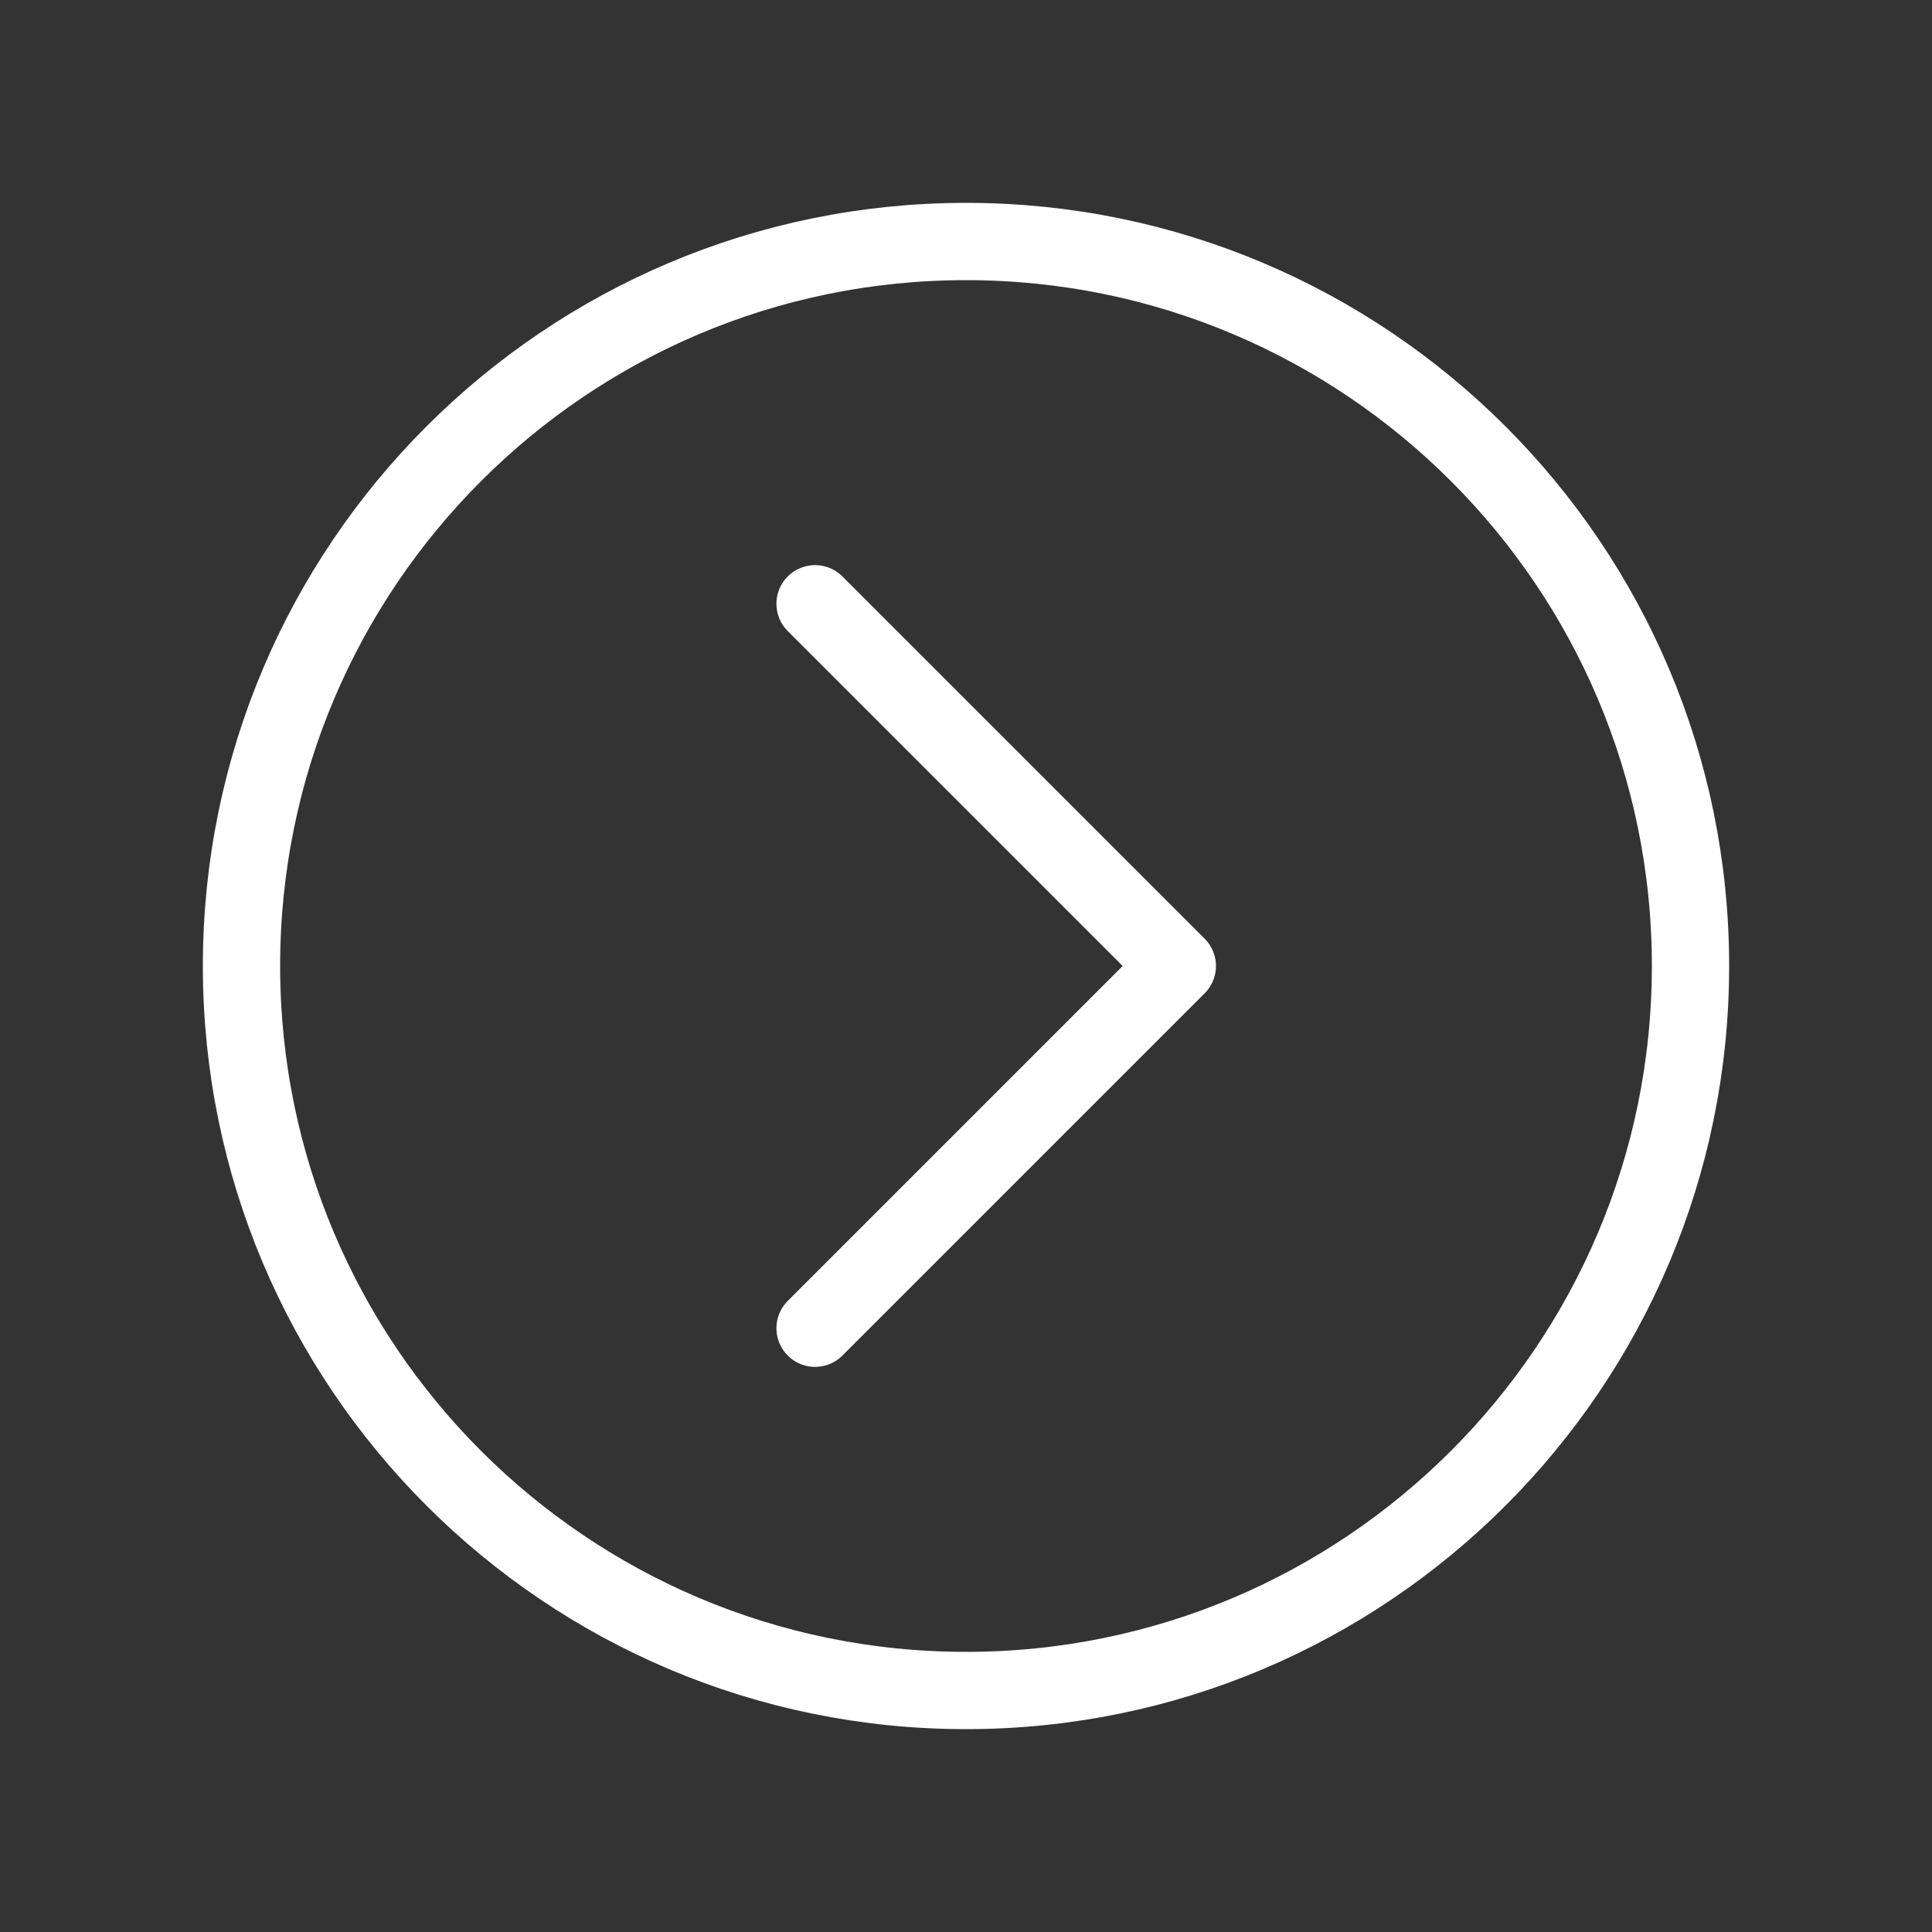 <svg width="60" height="60" viewBox="0 0 75 75" fill="none" xmlns="http://www.w3.org/2000/svg">
<rect x="0" y="0" width="75" height="75" fill="#333333" stroke="none"/>
<path d="M37.5 65.625C53.027 65.625 65.625 53.027 65.625 37.5C65.625 21.973 53.027 9.375 37.5 9.375C21.973 9.375 9.375 21.973 9.375 37.5C9.375 53.027 21.973 65.625 37.5 65.625Z" stroke="white" stroke-width="3" stroke-miterlimit="10"/>
<path d="M31.641 23.438L45.703 37.5L31.641 51.562" stroke="white" stroke-width="3" stroke-linecap="round" stroke-linejoin="round"/>
</svg>
